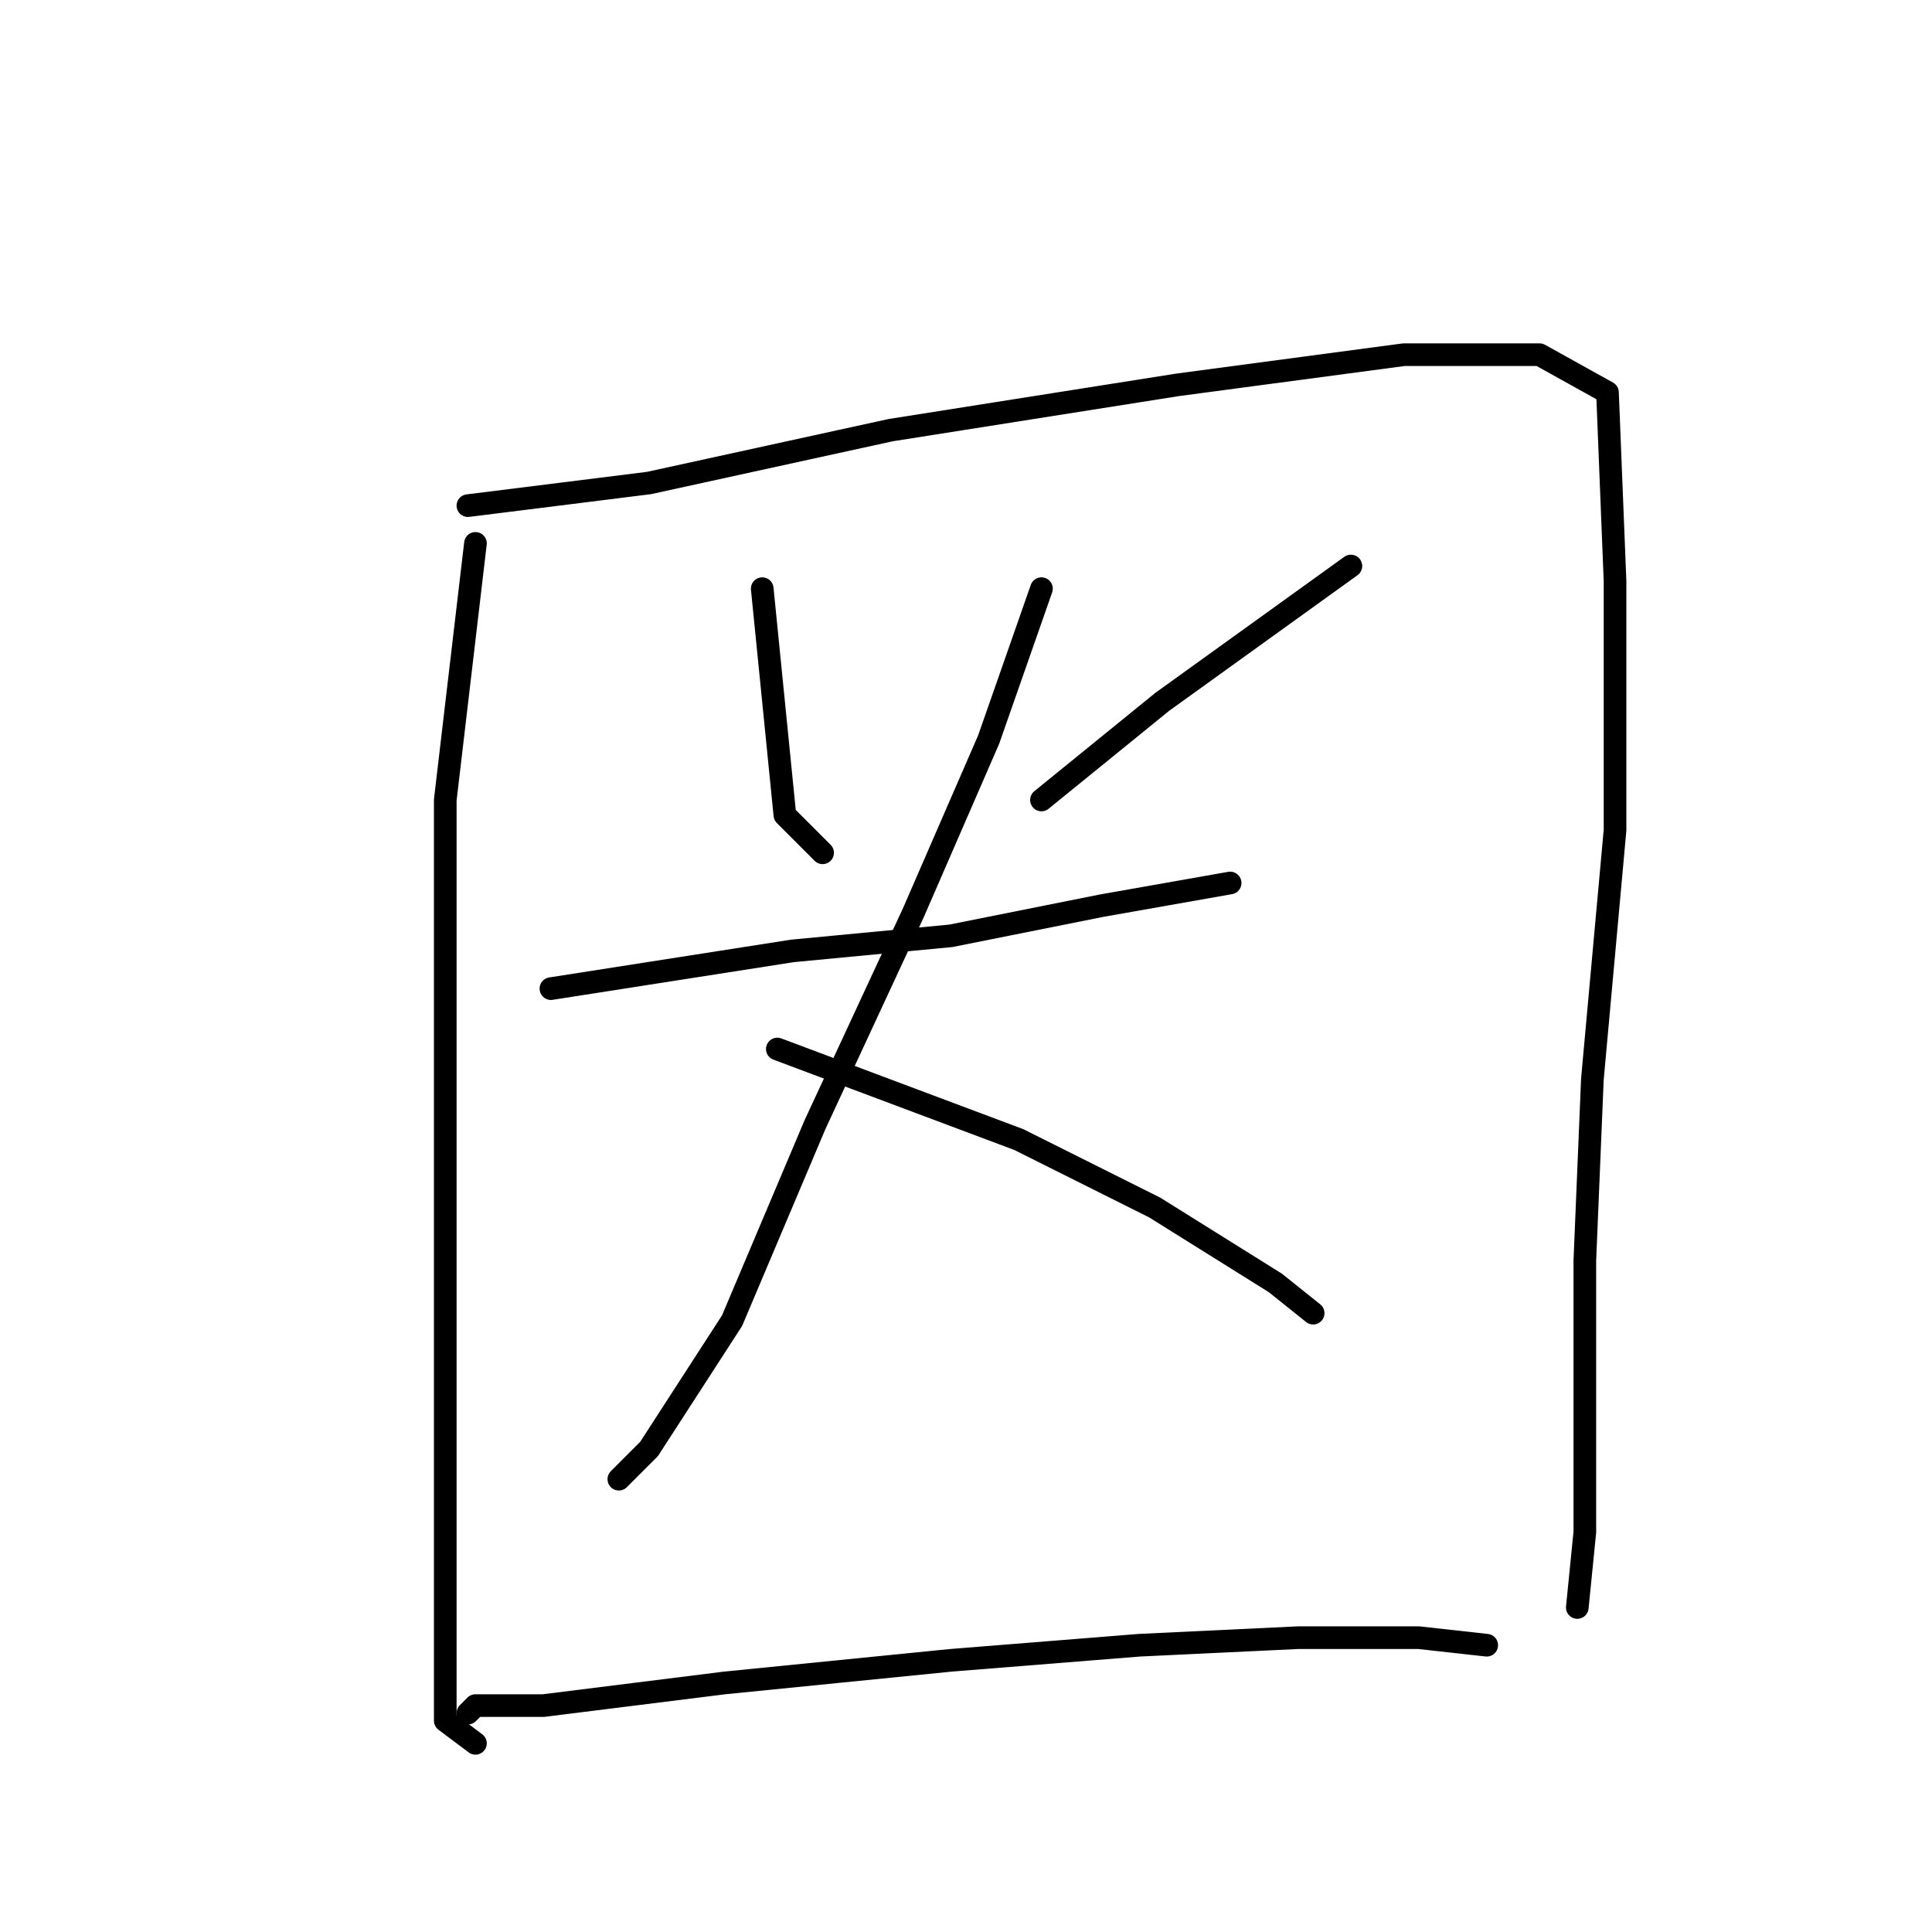 <?xml version="1.0" standalone="no"?>
    <svg width="256" height="256" xmlns="http://www.w3.org/2000/svg" version="1.1">
    <polyline stroke="black" stroke-width="3" stroke-linecap="round" fill="transparent" stroke-linejoin="round" points="63 72 59 106 59 143 59 177 59 209 59 228 63 231 63 231 " />
        <polyline stroke="black" stroke-width="3" stroke-linecap="round" fill="transparent" stroke-linejoin="round" points="62 67 86 64 118 57 156 51 186 47 204 47 213 52 214 77 214 110 211 143 210 167 210 188 210 203 209 213 209 213 " />
        <polyline stroke="black" stroke-width="3" stroke-linecap="round" fill="transparent" stroke-linejoin="round" points="101 78 104 108 109 113 109 113 " />
        <polyline stroke="black" stroke-width="3" stroke-linecap="round" fill="transparent" stroke-linejoin="round" points="179 75 154 93 138 106 138 106 " />
        <polyline stroke="black" stroke-width="3" stroke-linecap="round" fill="transparent" stroke-linejoin="round" points="73 131 105 126 126 124 146 120 163 117 163 117 " />
        <polyline stroke="black" stroke-width="3" stroke-linecap="round" fill="transparent" stroke-linejoin="round" points="138 78 131 98 121 121 108 149 97 175 86 192 82 196 82 196 " />
        <polyline stroke="black" stroke-width="3" stroke-linecap="round" fill="transparent" stroke-linejoin="round" points="103 139 135 151 153 160 169 170 174 174 174 174 " />
        <polyline stroke="black" stroke-width="3" stroke-linecap="round" fill="transparent" stroke-linejoin="round" points="62 227 63 226 72 226 96 223 126 220 151 218 172 217 188 217 197 218 197 218 " />
        </svg>